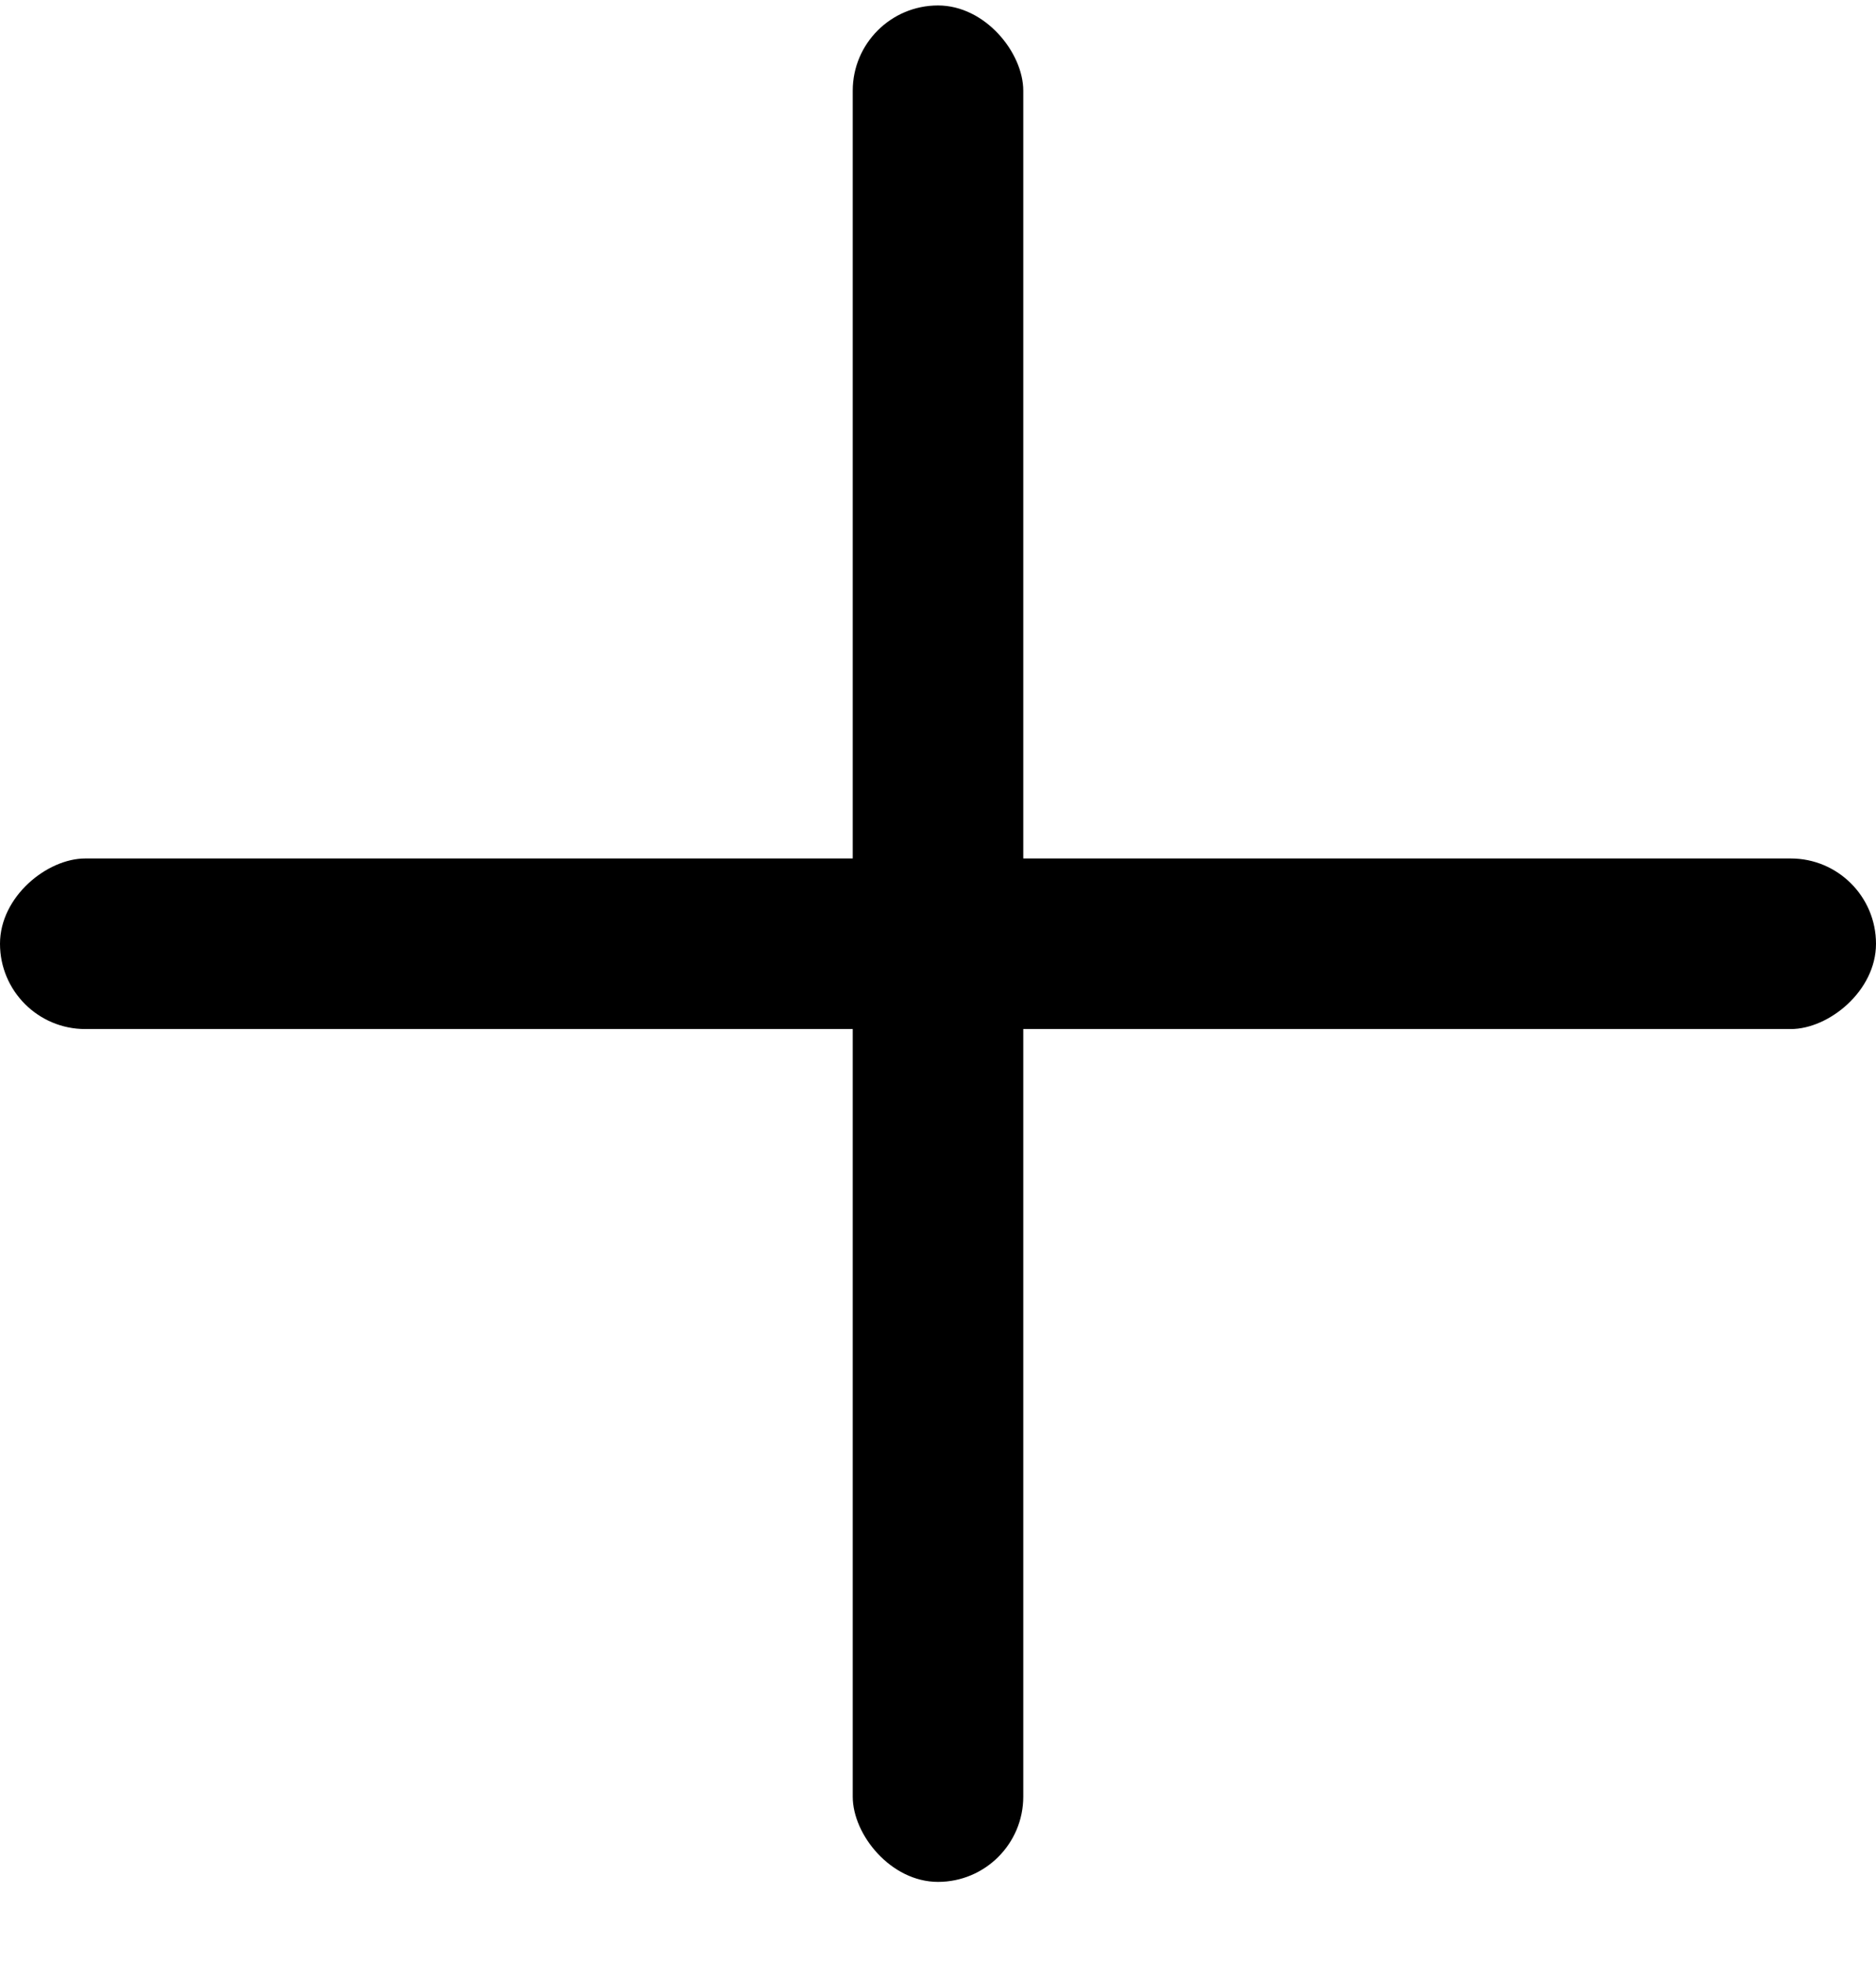 <svg width="22" height="23" viewBox="0 0 22 23" fill="none" xmlns="http://www.w3.org/2000/svg">
<rect x="22" y="10.065" width="2" height="22" rx="1" transform="rotate(90 22 10.065)" fill="currentColor"/>
<rect x="12" y="22.064" width="2" height="22" rx="1" transform="rotate(-180 12 22.064)" fill="currentColor"/>
</svg>
